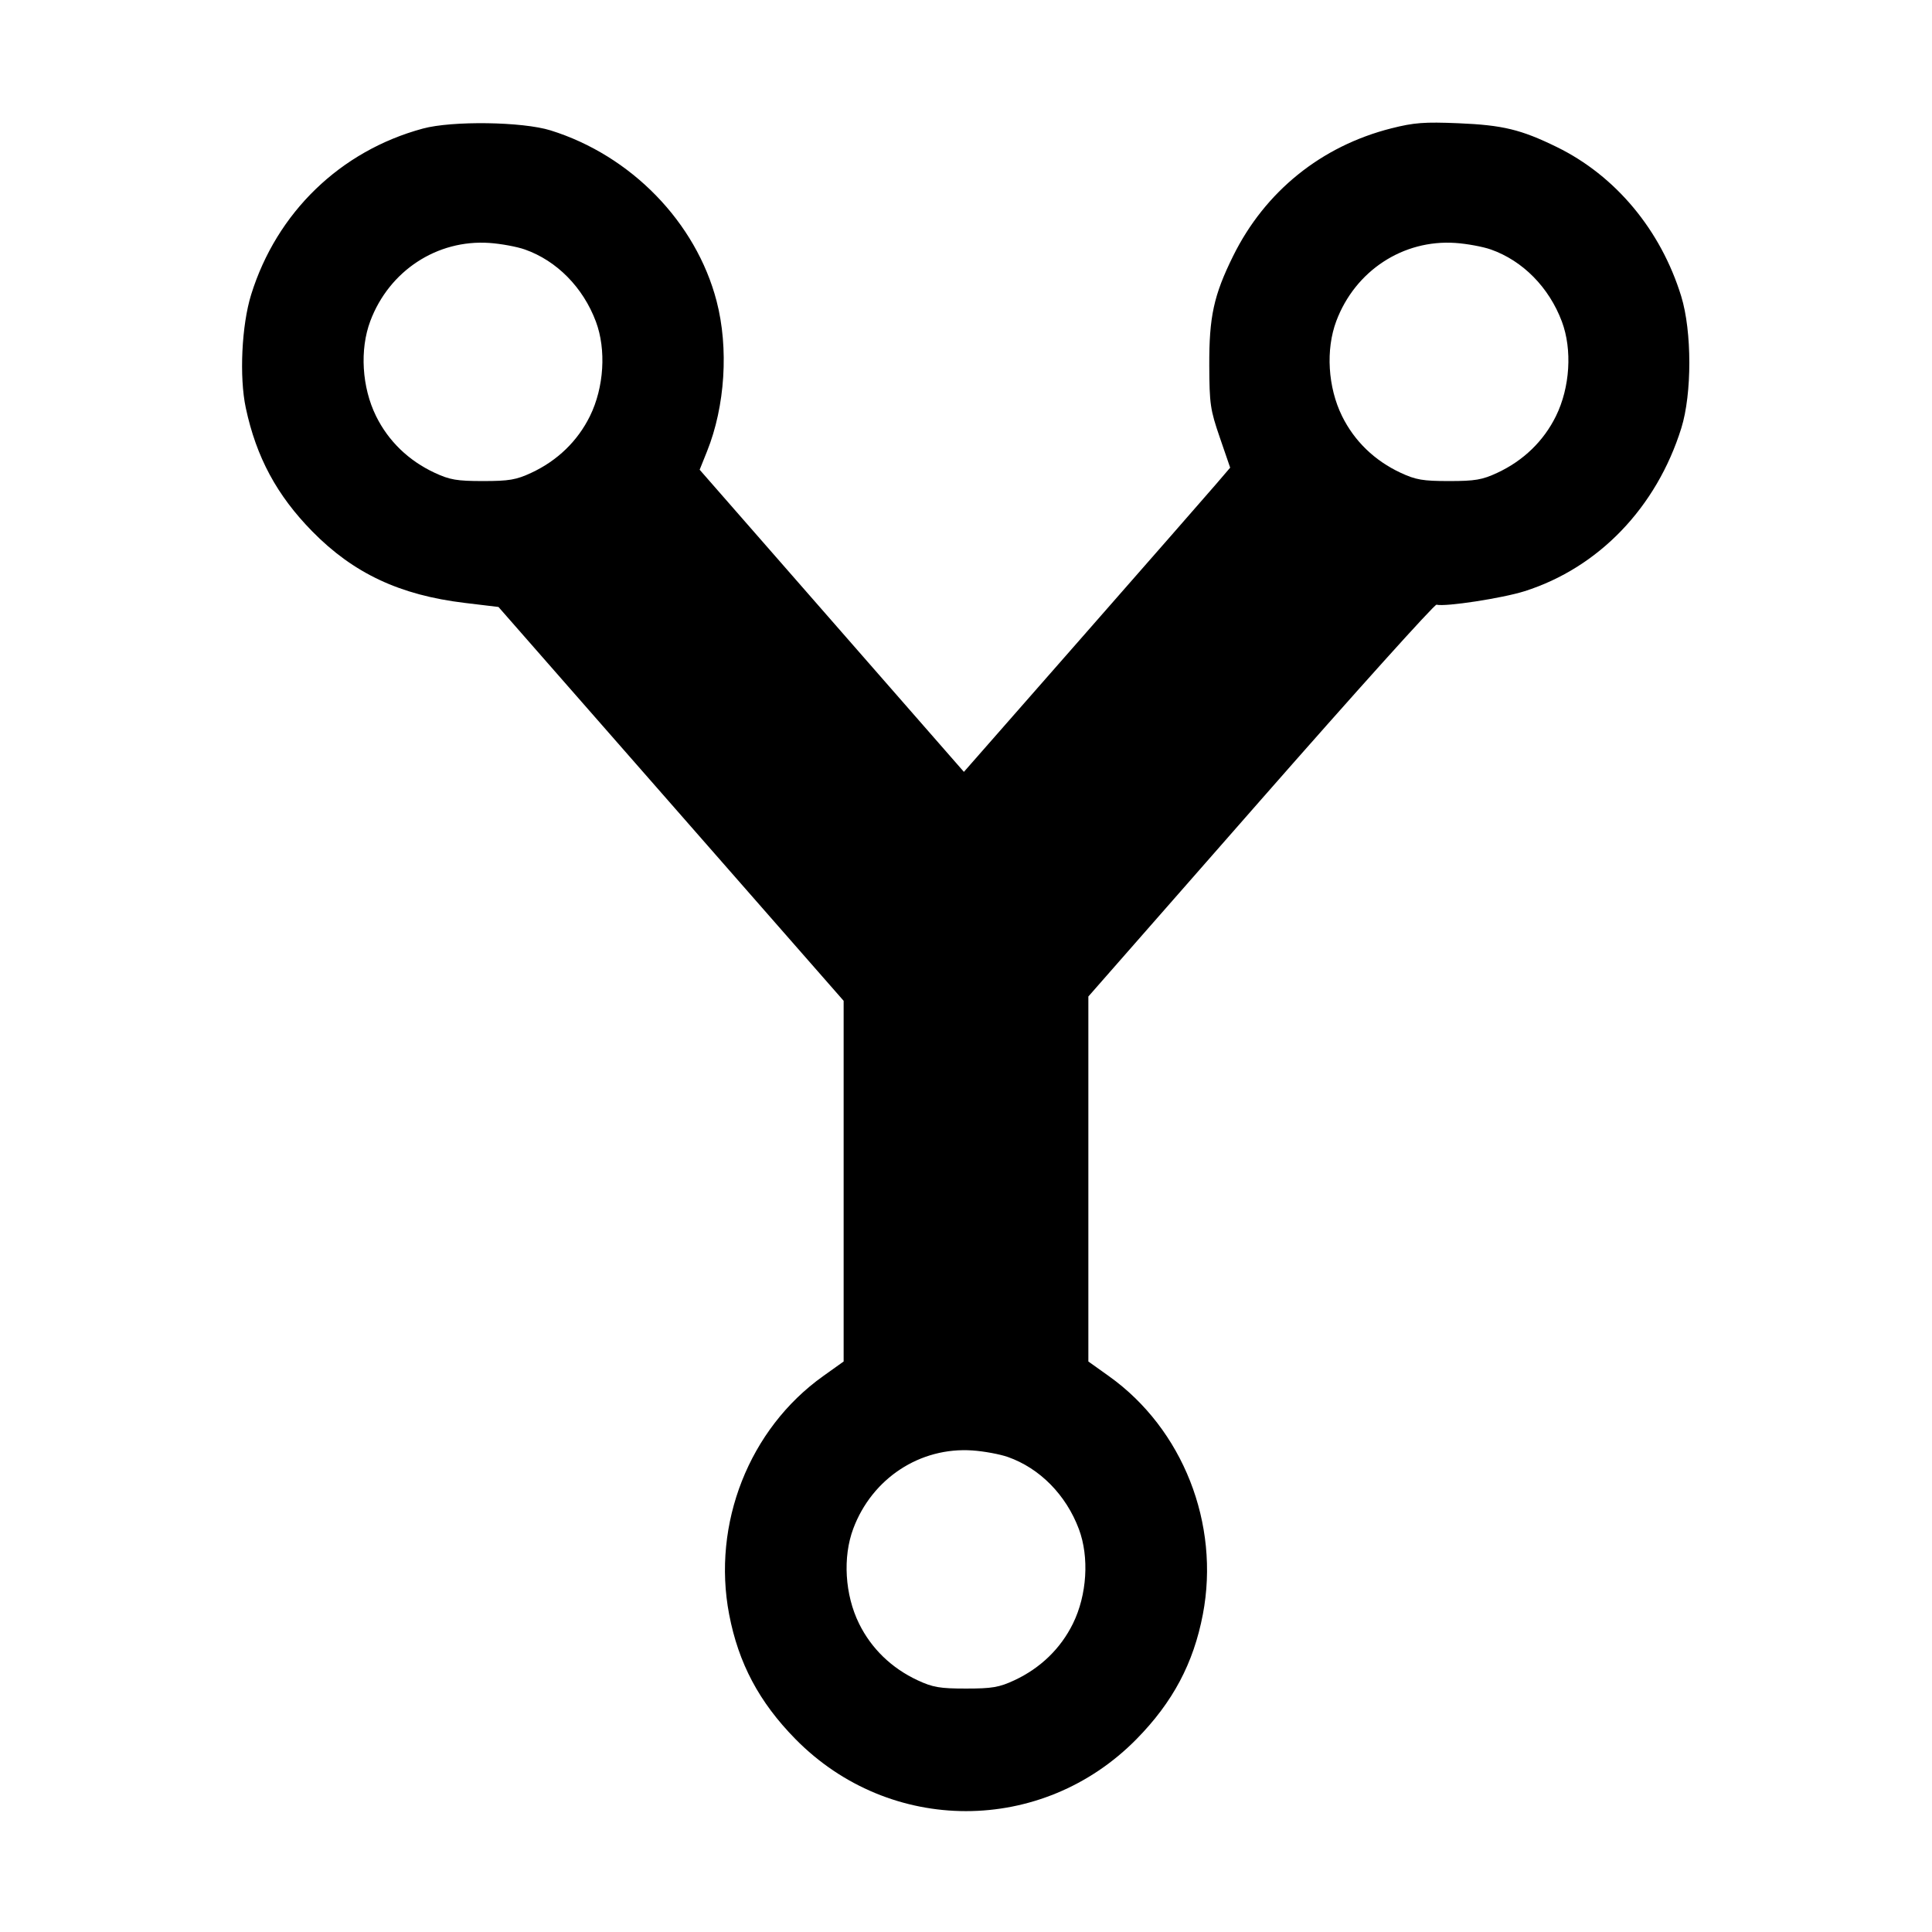 <svg xmlns="http://www.w3.org/2000/svg" width="512" height="512"><path d="M112.055 34.075C90.191 39.994 73.324 56.308 66.556 78.08c-2.521 8.109-3.168 21.808-1.419 30.019 2.782 13.054 8.228 23.166 17.636 32.744 10.898 11.095 23.194 16.864 40.344 18.929l8.985 1.081 45.736 52.186 45.735 52.187v95.584l-5.464 3.9c-19.569 13.964-29.474 39.099-24.877 63.128 2.478 12.948 7.945 23.235 17.541 33.005 25.047 25.5 65.407 25.5 90.454 0 9.596-9.77 15.063-20.057 17.541-33.005 4.597-24.029-5.308-49.164-24.877-63.128l-5.464-3.9v-96.726l45.655-52.042c25.11-28.623 46.086-51.93 46.612-51.794 2.335.607 17.483-1.715 23.351-3.578 19.616-6.23 34.947-22.181 41.517-43.198 2.849-9.115 2.837-25.676-.025-34.965-5.41-17.561-17.403-31.939-32.997-39.56-9.472-4.629-14.294-5.794-26.012-6.285-9.067-.38-11.783-.174-17.814 1.351-18.56 4.693-33.467 16.723-41.919 33.827-5.138 10.398-6.376 16.075-6.325 29.013.04 10.21.262 11.731 2.791 19.088l2.747 7.994-3.751 4.379c-2.063 2.409-17.939 20.547-35.281 40.308l-31.531 35.93-35.015-40.036-35.015-40.035 1.951-4.854c4.804-11.947 5.787-27.378 2.538-39.84-5.447-20.897-22.632-38.568-43.984-45.228-7.455-2.325-26.08-2.592-33.865-.484m27.038 32.04c8.459 2.979 15.424 10.046 18.819 19.095 2.791 7.441 2.162 17.483-1.57 25.06-3.265 6.627-8.622 11.808-15.542 15.03-3.999 1.862-5.892 2.185-12.8 2.185s-8.801-.323-12.8-2.185c-6.92-3.222-12.277-8.403-15.542-15.03-3.759-7.63-4.364-17.613-1.526-25.178 5.001-13.331 17.696-21.658 31.575-20.709 3.05.209 7.274.988 9.386 1.732m256 0c8.459 2.979 15.424 10.046 18.819 19.095 2.791 7.441 2.162 17.483-1.57 25.06-3.265 6.627-8.622 11.808-15.542 15.03-3.999 1.862-5.892 2.185-12.8 2.185s-8.801-.323-12.8-2.185c-6.92-3.222-12.277-8.403-15.542-15.03-3.759-7.63-4.364-17.613-1.526-25.178 5.001-13.331 17.696-21.658 31.575-20.709 3.05.209 7.274.988 9.386 1.732m-128 320c8.459 2.979 15.424 10.046 18.819 19.095 2.791 7.441 2.162 17.483-1.57 25.06-3.265 6.627-8.622 11.808-15.542 15.03-3.999 1.862-5.892 2.185-12.8 2.185s-8.801-.323-12.8-2.185c-6.92-3.222-12.277-8.403-15.542-15.03-3.759-7.63-4.364-17.613-1.526-25.178 5.001-13.331 17.696-21.658 31.575-20.709 3.05.209 7.274.988 9.386 1.732" fill-rule="evenodd"/></svg>